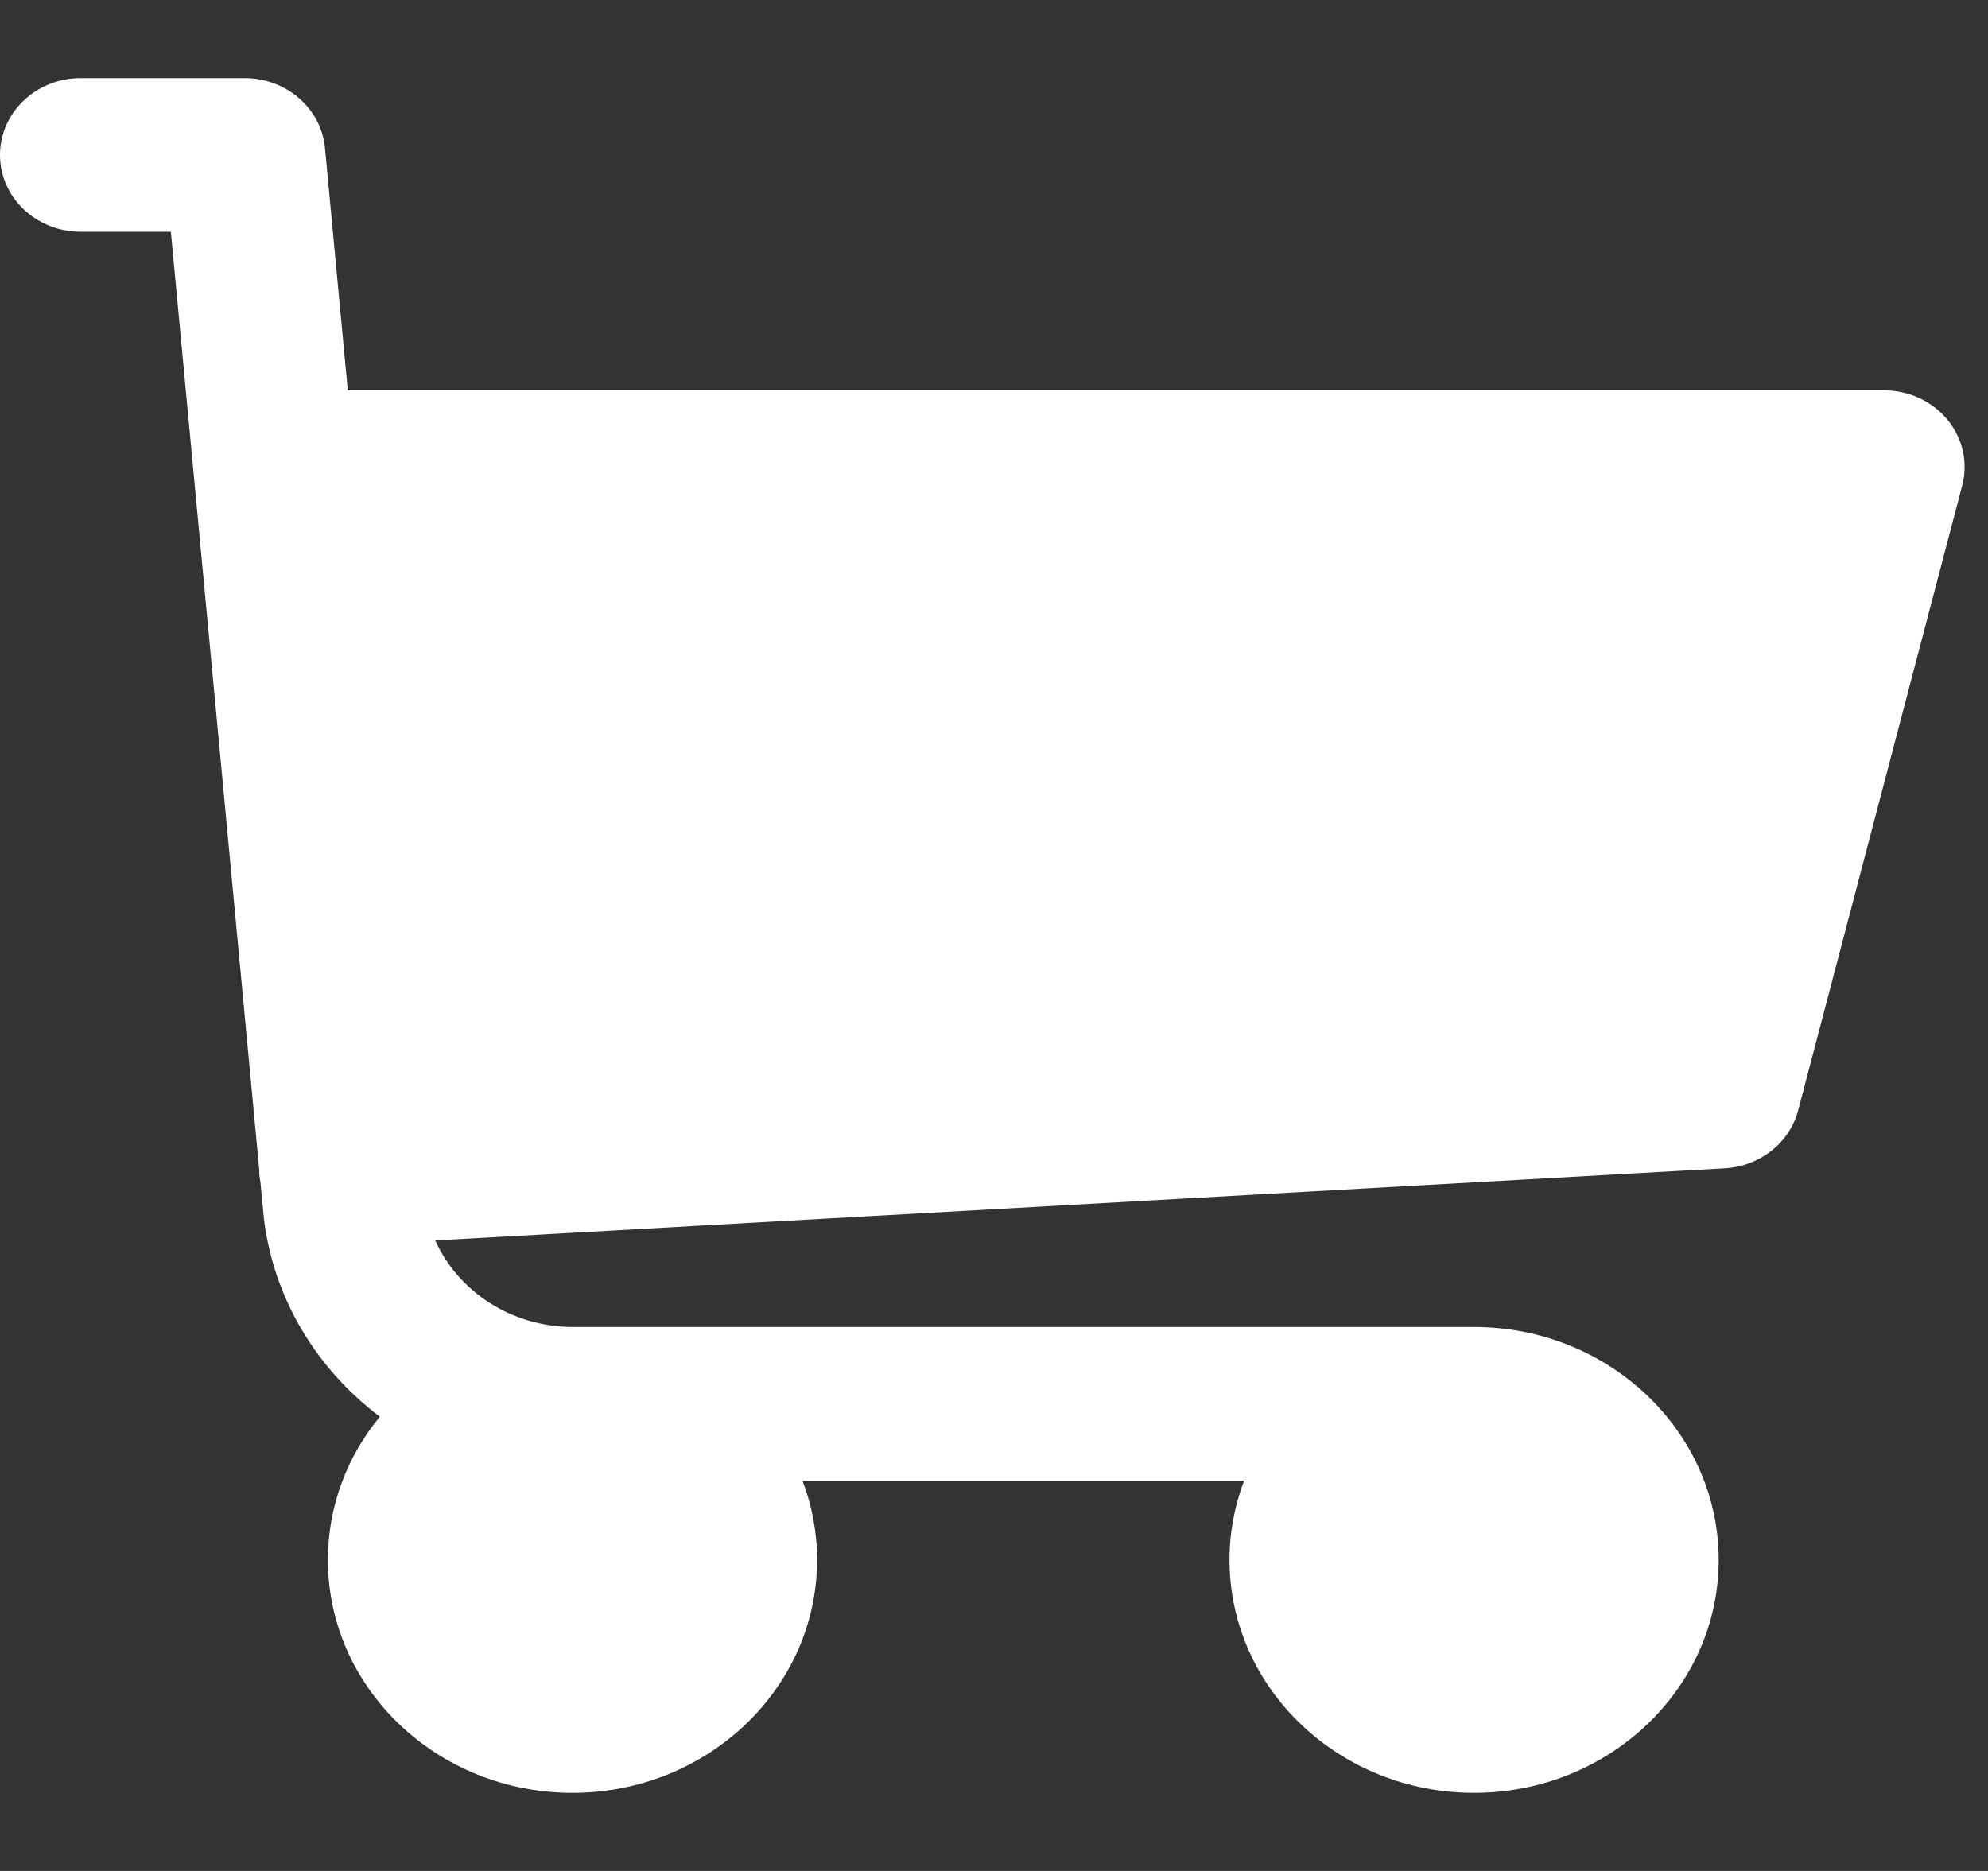 <svg width="17" height="16" viewBox="0 0 17 16" fill="none" xmlns="http://www.w3.org/2000/svg">
<rect x="0" y="0" width="17" height="16" fill="#333333" stroke="none"/>
<g clip-path="url(#clip0)">
<path d="M16.654 3.59C16.523 3.431 16.323 3.338 16.11 3.338H2.974L2.779 1.266C2.747 0.927 2.449 0.668 2.092 0.668H0.69C0.309 0.668 0 0.962 0 1.325C0 1.688 0.309 1.982 0.69 1.982H1.461L2.217 10.006C2.217 10.015 2.217 10.025 2.217 10.034C2.219 10.059 2.222 10.084 2.227 10.108L2.255 10.402C2.255 10.407 2.256 10.413 2.256 10.418C2.34 11.11 2.711 11.71 3.248 12.115C2.97 12.453 2.804 12.878 2.804 13.34C2.804 14.439 3.742 15.332 4.895 15.332C6.049 15.332 6.987 14.439 6.987 13.34C6.987 13.102 6.943 12.874 6.862 12.662H10.639C10.558 12.874 10.514 13.102 10.514 13.34C10.514 14.439 11.452 15.332 12.605 15.332C13.759 15.332 14.697 14.439 14.697 13.34C14.697 12.242 13.759 11.348 12.605 11.348H4.9C4.376 11.348 3.919 11.047 3.722 10.608L14.749 9.991C15.05 9.974 15.304 9.773 15.377 9.494L16.779 4.154C16.831 3.958 16.785 3.75 16.654 3.59Z" fill="white"/>
</g>
<defs>
<clipPath id="clip0">
<rect width="16.8" height="16" fill="white"/>
</clipPath>
</defs>
</svg>
